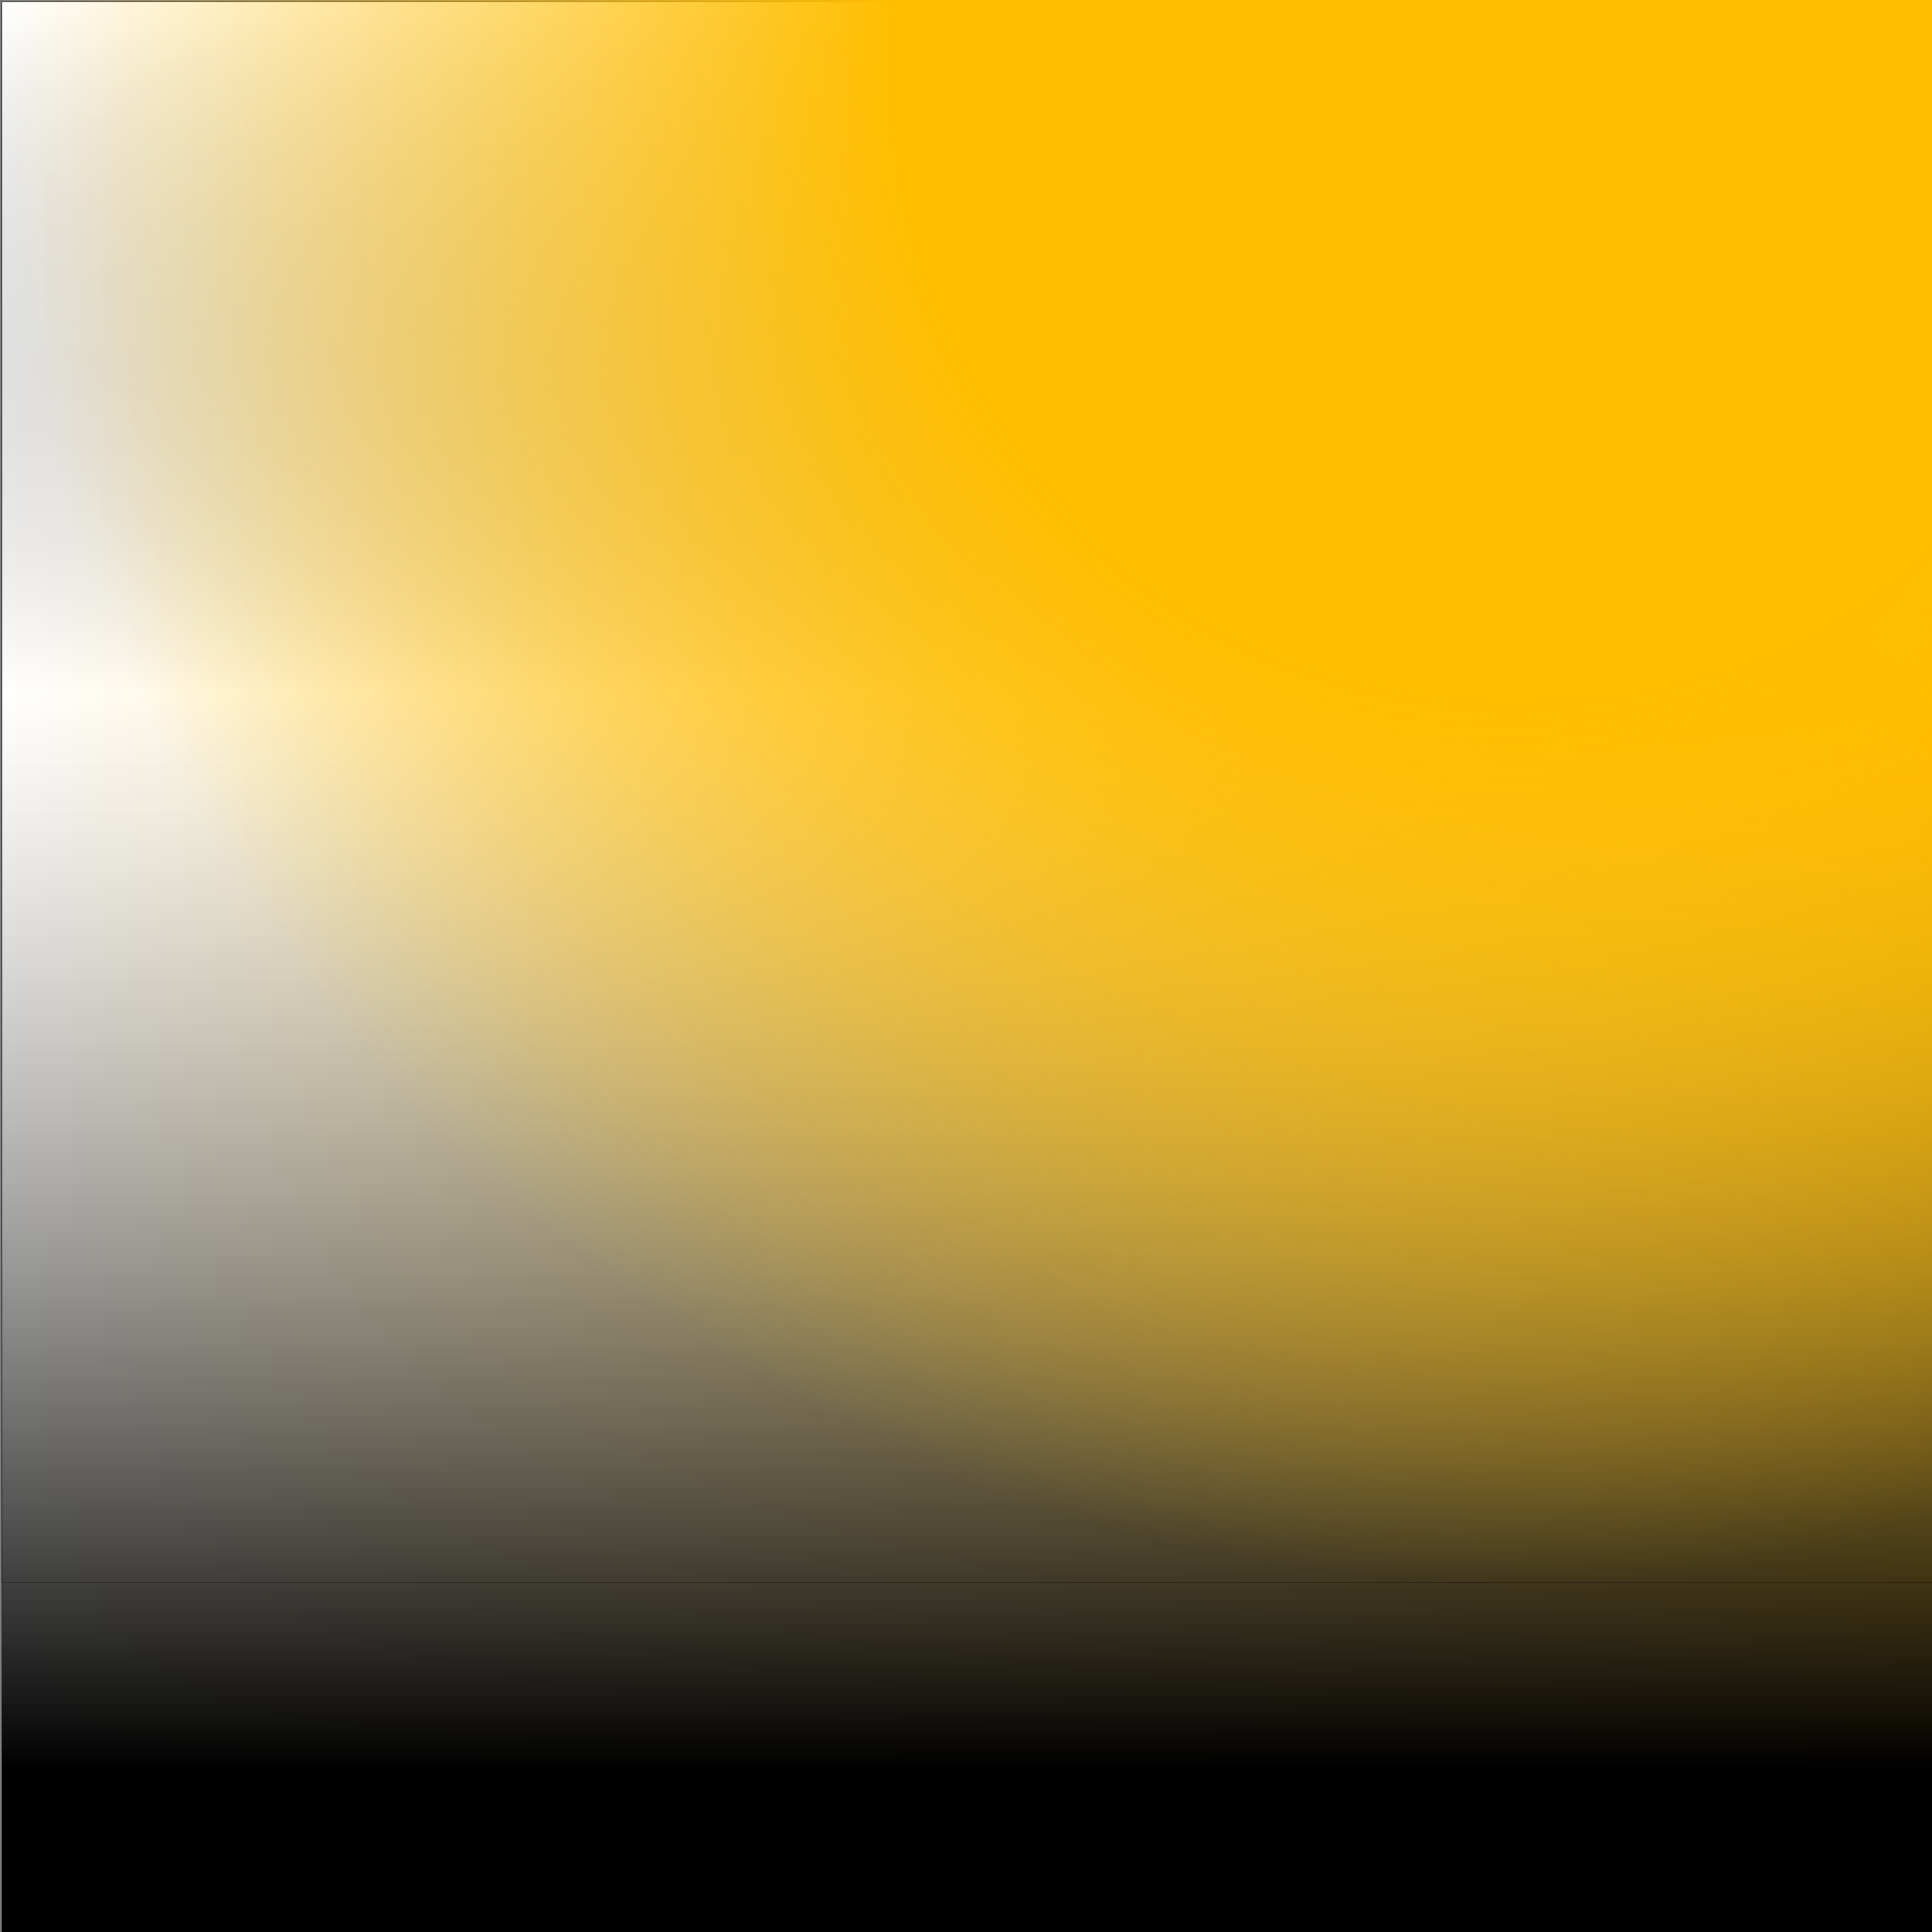 <?xml version="1.0" encoding="UTF-8"?>
<!DOCTYPE svg PUBLIC "-//W3C//DTD SVG 1.1//EN" "http://www.w3.org/Graphics/SVG/1.1/DTD/svg11.dtd">
<svg version="1.1" xmlns="http://www.w3.org/2000/svg" xmlns:xlink="http://www.w3.org/1999/xlink" x="0" y="0" width="512" height="512" viewBox="0, 0, 512, 512">
  <rect x="0" y="0" width="512" height="512" fill="#808080" stroke="none"/>
  <defs>
    <linearGradient id="Gradient_1" gradientUnits="userSpaceOnUse" x1="0.5" y1="256.5" x2="512.5" y2="256.5">
      <stop offset="0" stop-color="#FFFFFF"/>
      <stop offset="1" stop-color="#FFBB00"/>
    </linearGradient>
    <linearGradient id="Gradient_2" gradientUnits="userSpaceOnUse" x1="256.5" y1="512.5" x2="256.5" y2="0.5">
      <stop offset="0.085" stop-color="#000000"/>
      <stop offset="0.642" stop-color="#848484" stop-opacity="0"/>
      <stop offset="1" stop-color="#FFFFFF"/>
    </linearGradient>
    <radialGradient id="Gradient_3" gradientUnits="userSpaceOnUse" cx="401" cy="19.5" r="400.004">
      <stop offset="0.412" stop-color="#FFBE00"/>
      <stop offset="1" stop-color="#FFBB00" stop-opacity="0"/>
    </radialGradient>
  </defs>
  <g id="Saturation">
    <g>
      <path d="M0.5,0.5 L512.5,0.5 L512.5,512.5 L0.5,512.5 L0.5,0.5 z" fill="url(#Gradient_1)"/>
      <path d="M0.5,0.5 L512.5,0.5 L512.5,512.5 L0.5,512.5 L0.5,0.5 z" fill-opacity="0" stroke="#000000" stroke-width="0.25"/>
    </g>
  </g>
  <g id="Value">
    <g>
      <path d="M0.5,0.5 L512.5,0.5 L512.5,512.5 L0.5,512.5 L0.5,0.5 z" fill="url(#Gradient_2)"/>
      <path d="M0.5,0.5 L512.5,0.5 L512.5,512.5 L0.5,512.5 L0.5,0.5 z" fill-opacity="0" stroke="#000000" stroke-width="0.25"/>
    </g>
  </g>
  <g id="Layer_3">
    <g>
      <path d="M0.5,-380.5 L801.5,-380.5 L801.5,419.5 L0.5,419.5 L0.5,-380.5 z" fill="url(#Gradient_3)"/>
      <path d="M0.5,-380.5 L801.5,-380.5 L801.5,419.5 L0.5,419.5 L0.5,-380.5 z" fill-opacity="0" stroke="#000000" stroke-width="0.25"/>
    </g>
  </g>
</svg>
